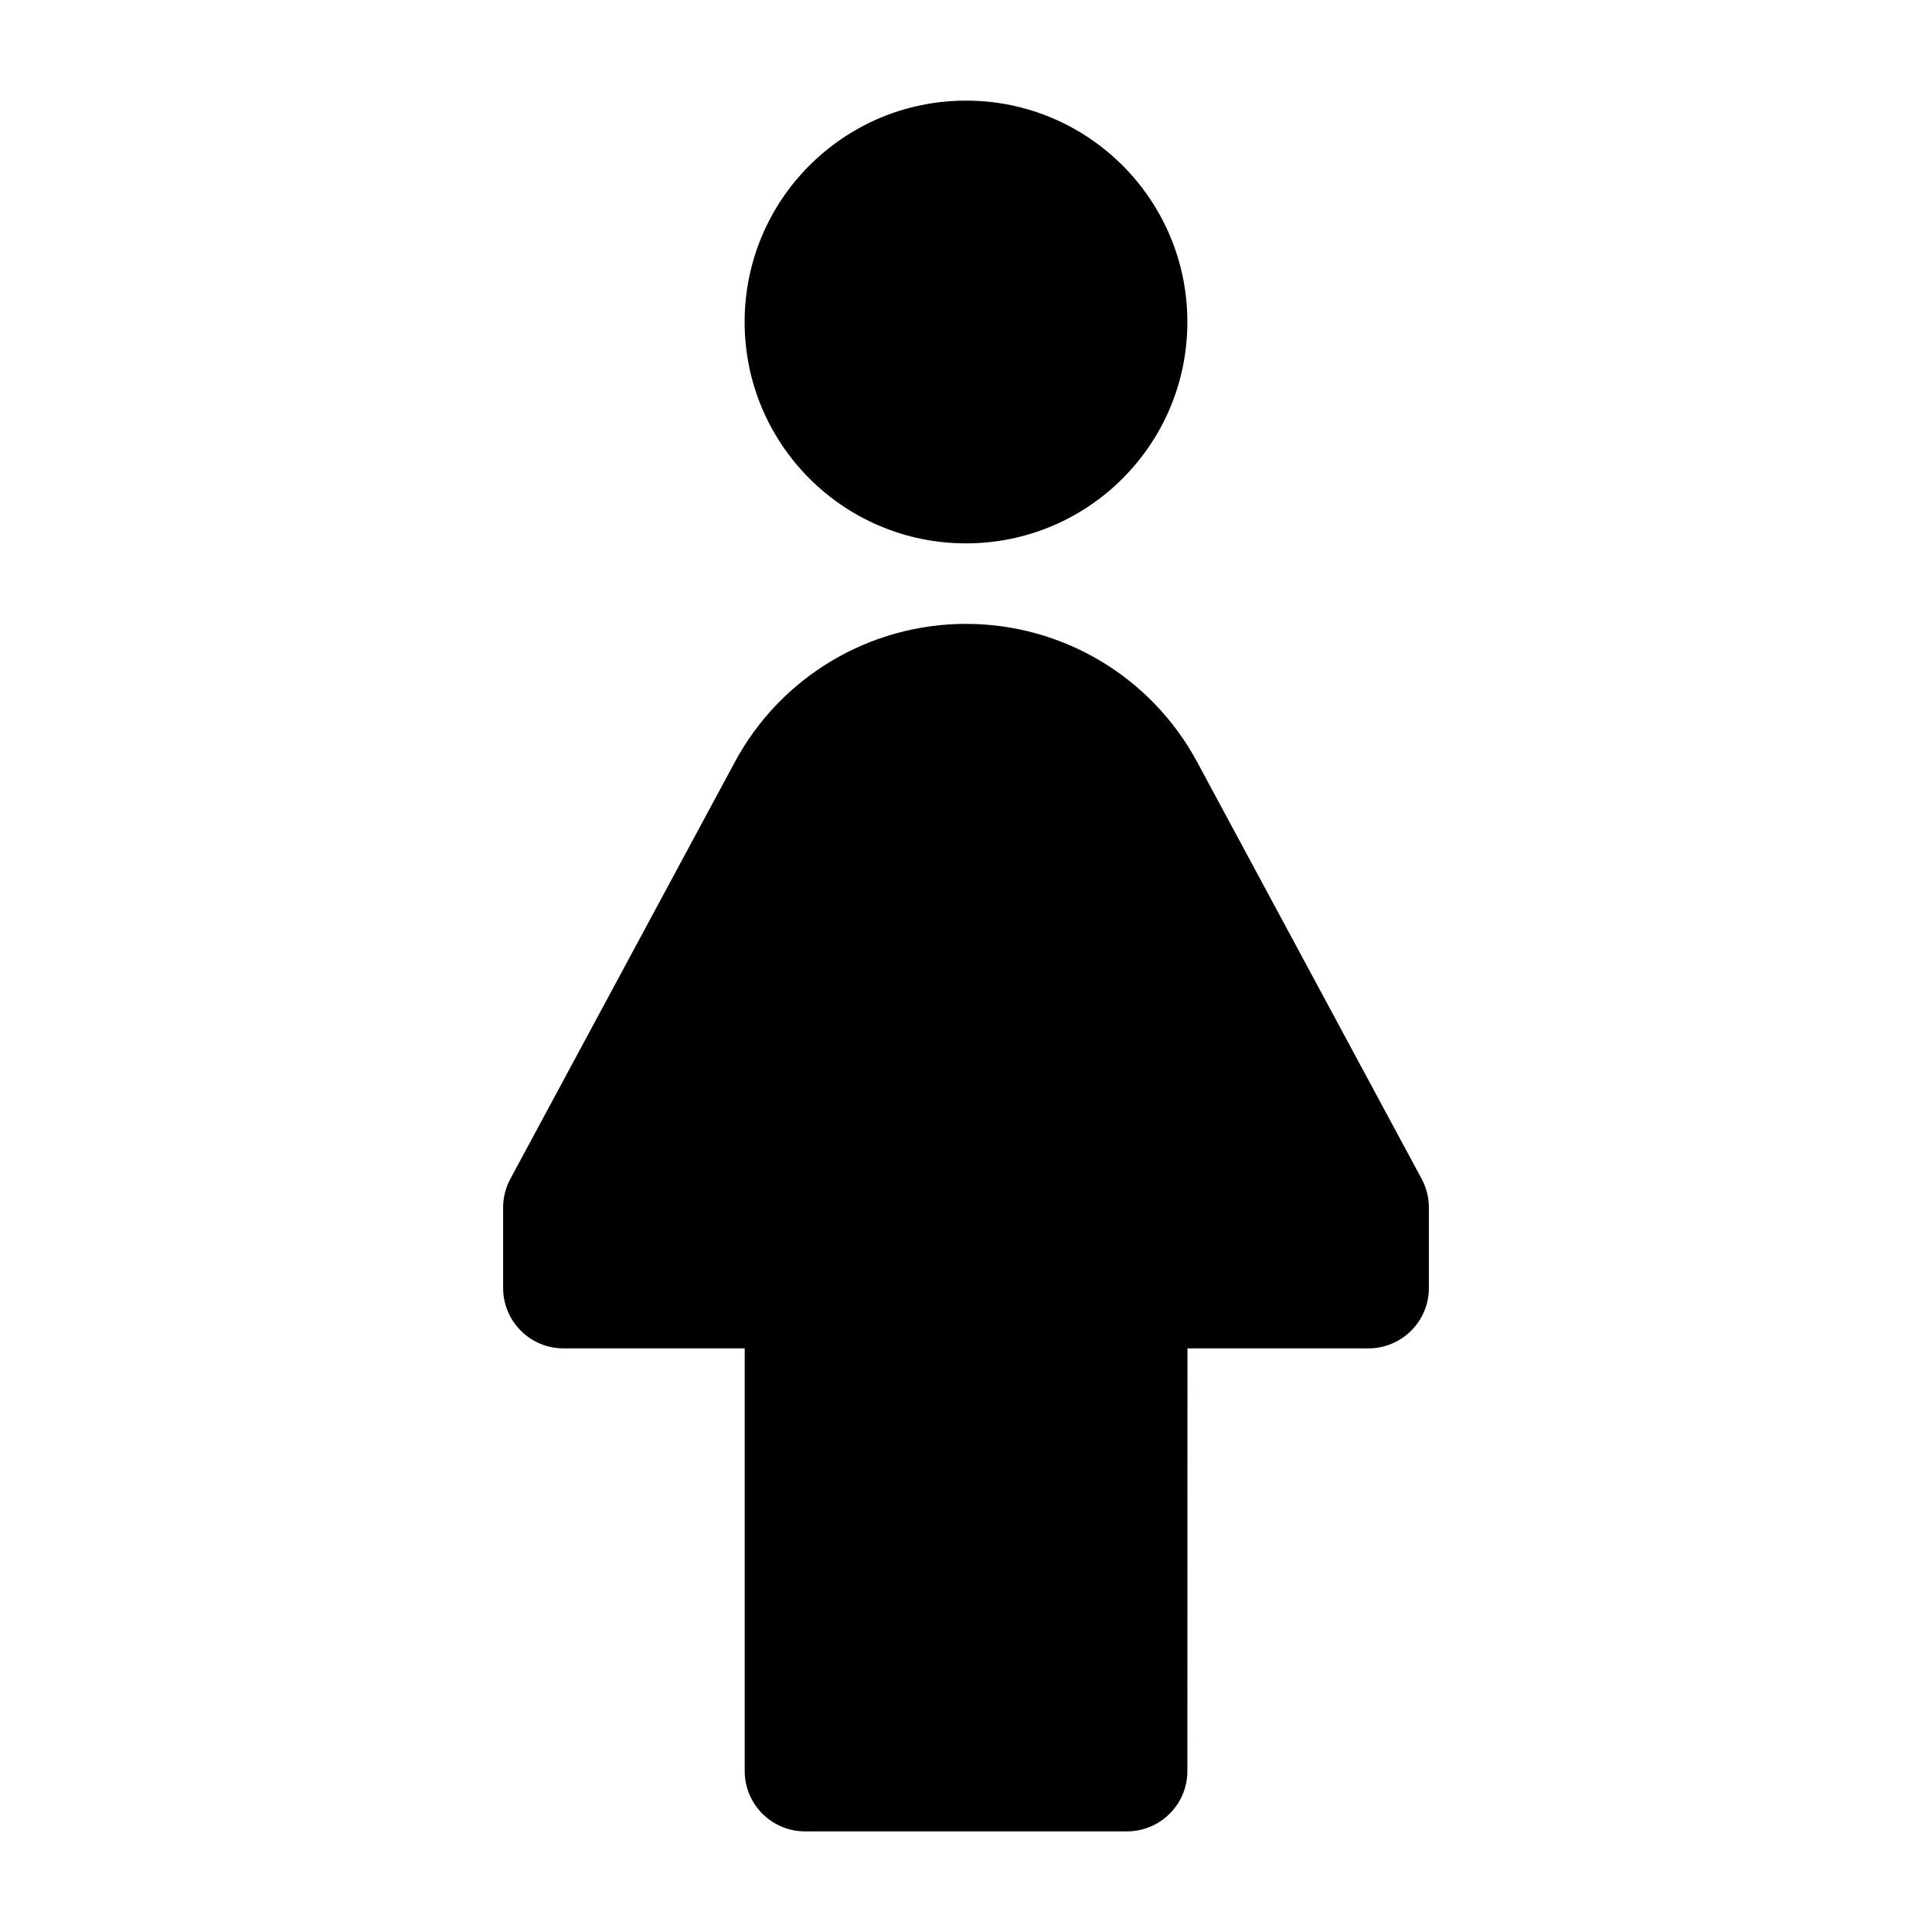 <svg width="24" height="24" viewBox="0 0 24 24" xmlns="http://www.w3.org/2000/svg">
    <path d="M9.129 9.465C9.697 8.409 10.8 7.75 12 7.75C13.2 7.75 14.303 8.409 14.871 9.465L17.66 14.644C17.719 14.754 17.75 14.876 17.75 15L17.75 16C17.75 16.199 17.671 16.39 17.53 16.53C17.39 16.671 17.199 16.75 17 16.75L14.751 16.75L14.75 22C14.75 22.414 14.414 22.75 14 22.75H10.001C9.586 22.75 9.251 22.414 9.251 22V16.75H7C6.586 16.75 6.25 16.414 6.25 16V15C6.25 14.876 6.281 14.754 6.34 14.644L9.129 9.465Z"/>
    <path d="M9.25 4C9.25 2.481 10.481 1.25 12 1.25C13.519 1.25 14.75 2.481 14.75 4C14.75 5.519 13.519 6.75 12 6.75C10.481 6.75 9.25 5.519 9.25 4Z"/>
</svg>
